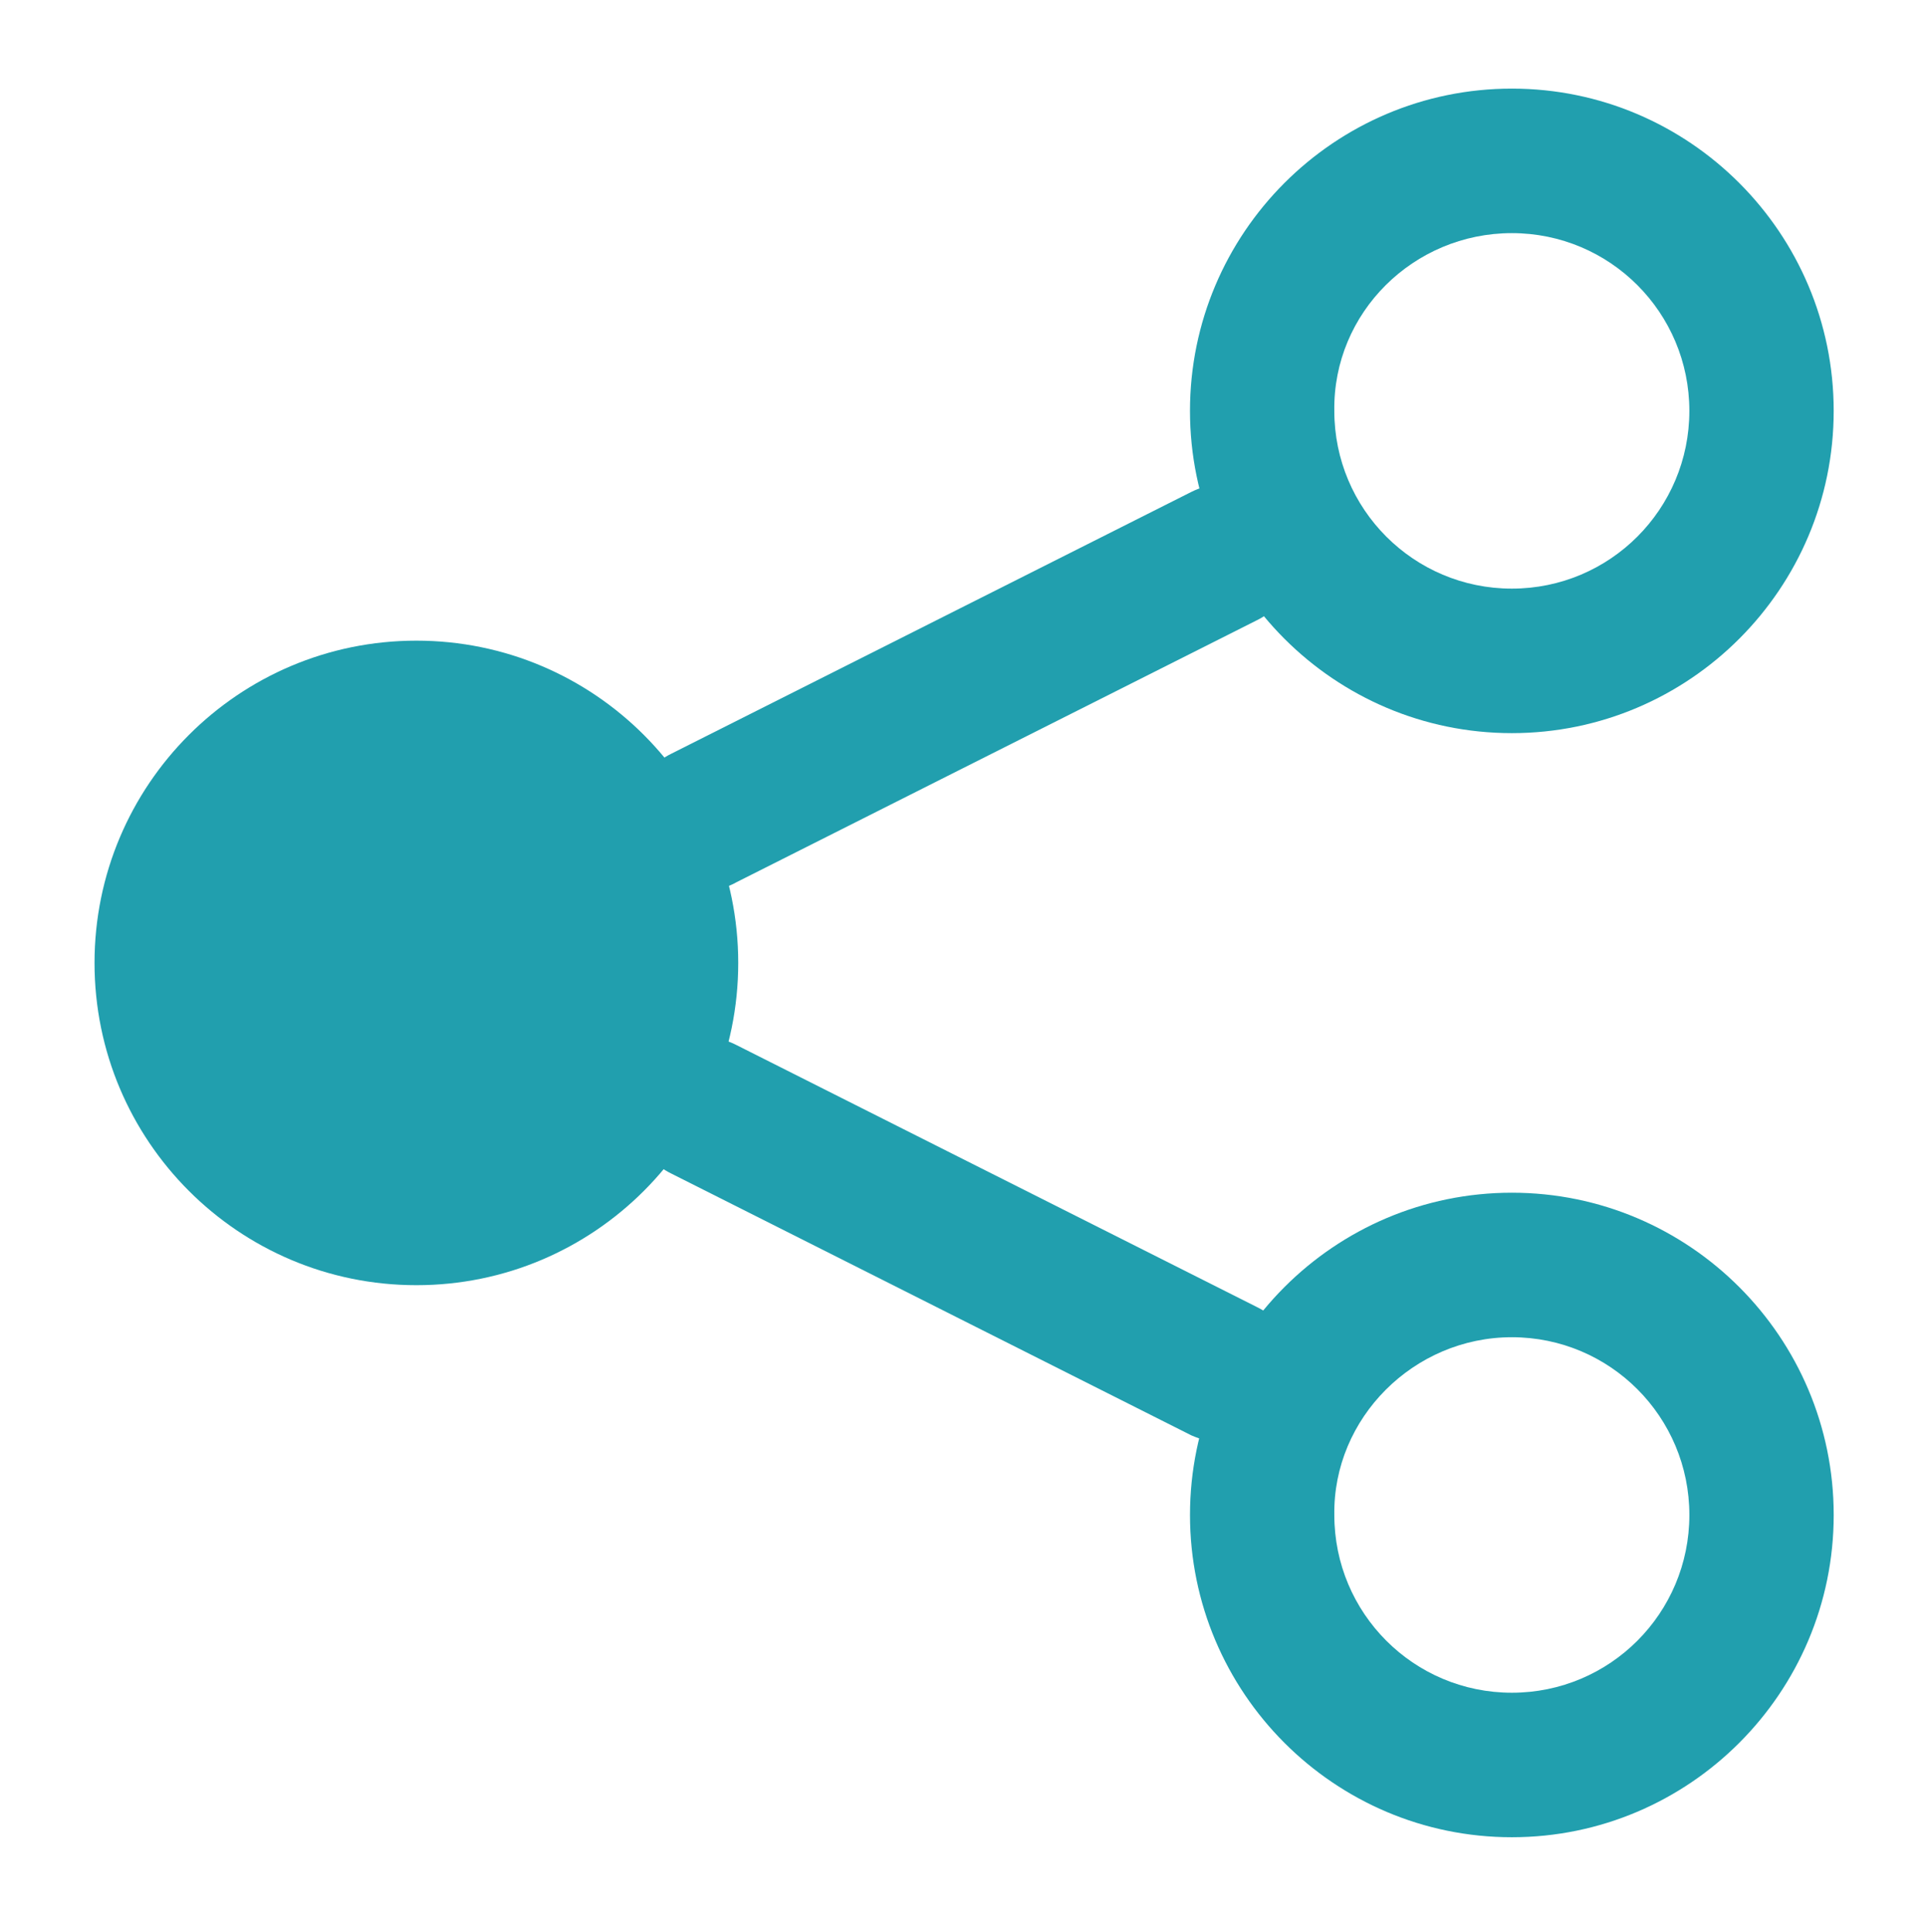<svg width="326" height="327" viewBox="0 0 326 327" fill="none" xmlns="http://www.w3.org/2000/svg">
<path d="M70.478 217.552C100.565 217.552 124.955 193.129 124.955 163.001C124.955 132.873 100.565 108.449 70.478 108.449C40.39 108.449 16 132.873 16 163.001C16 193.129 40.39 217.552 70.478 217.552Z" fill="#219FAE"/>
<path d="M255.897 39.463C272.509 39.463 285.946 52.917 285.946 69.552C285.946 86.186 272.509 99.641 255.897 99.641C239.285 99.641 225.849 86.186 225.849 69.552C225.605 52.917 239.285 39.463 255.897 39.463ZM255.897 15C225.849 15 201.42 39.463 201.42 69.552C201.42 99.641 225.849 124.103 255.897 124.103C285.946 124.103 310.375 99.641 310.375 69.552C310.375 39.463 285.946 15 255.897 15Z" fill="#219FAE"/>
<path d="M255.899 226.361C272.511 226.361 285.948 239.816 285.948 256.45C285.948 273.085 272.511 286.539 255.899 286.539C239.287 286.539 225.851 273.085 225.851 256.45C225.607 240.06 239.287 226.361 255.899 226.361ZM255.899 201.898C225.851 201.898 201.422 226.361 201.422 256.45C201.422 286.539 225.851 311.002 255.899 311.002C285.948 311.002 310.377 286.539 310.377 256.45C310.377 226.361 285.948 201.898 255.899 201.898Z" fill="#219FAE"/>
<path d="M207.038 244.203C205.084 244.203 203.374 243.714 201.664 242.98L113.718 198.703C107.61 195.767 105.167 188.428 108.343 182.313C111.275 176.197 118.604 173.751 124.711 176.931L212.657 221.208C218.764 224.144 221.207 231.483 218.031 237.598C215.833 241.757 211.68 244.203 207.038 244.203Z" fill="#219FAE"/>
<path d="M119.344 150.778C114.947 150.778 110.55 148.331 108.351 143.928C105.419 137.812 107.618 130.474 113.725 127.538L201.671 83.261C207.534 80.325 214.863 82.527 218.039 88.643C220.97 94.758 218.772 102.097 212.664 105.033L124.719 149.31C123.009 150.288 121.054 150.778 119.344 150.778Z" fill="#219FAE"/>
</svg>
